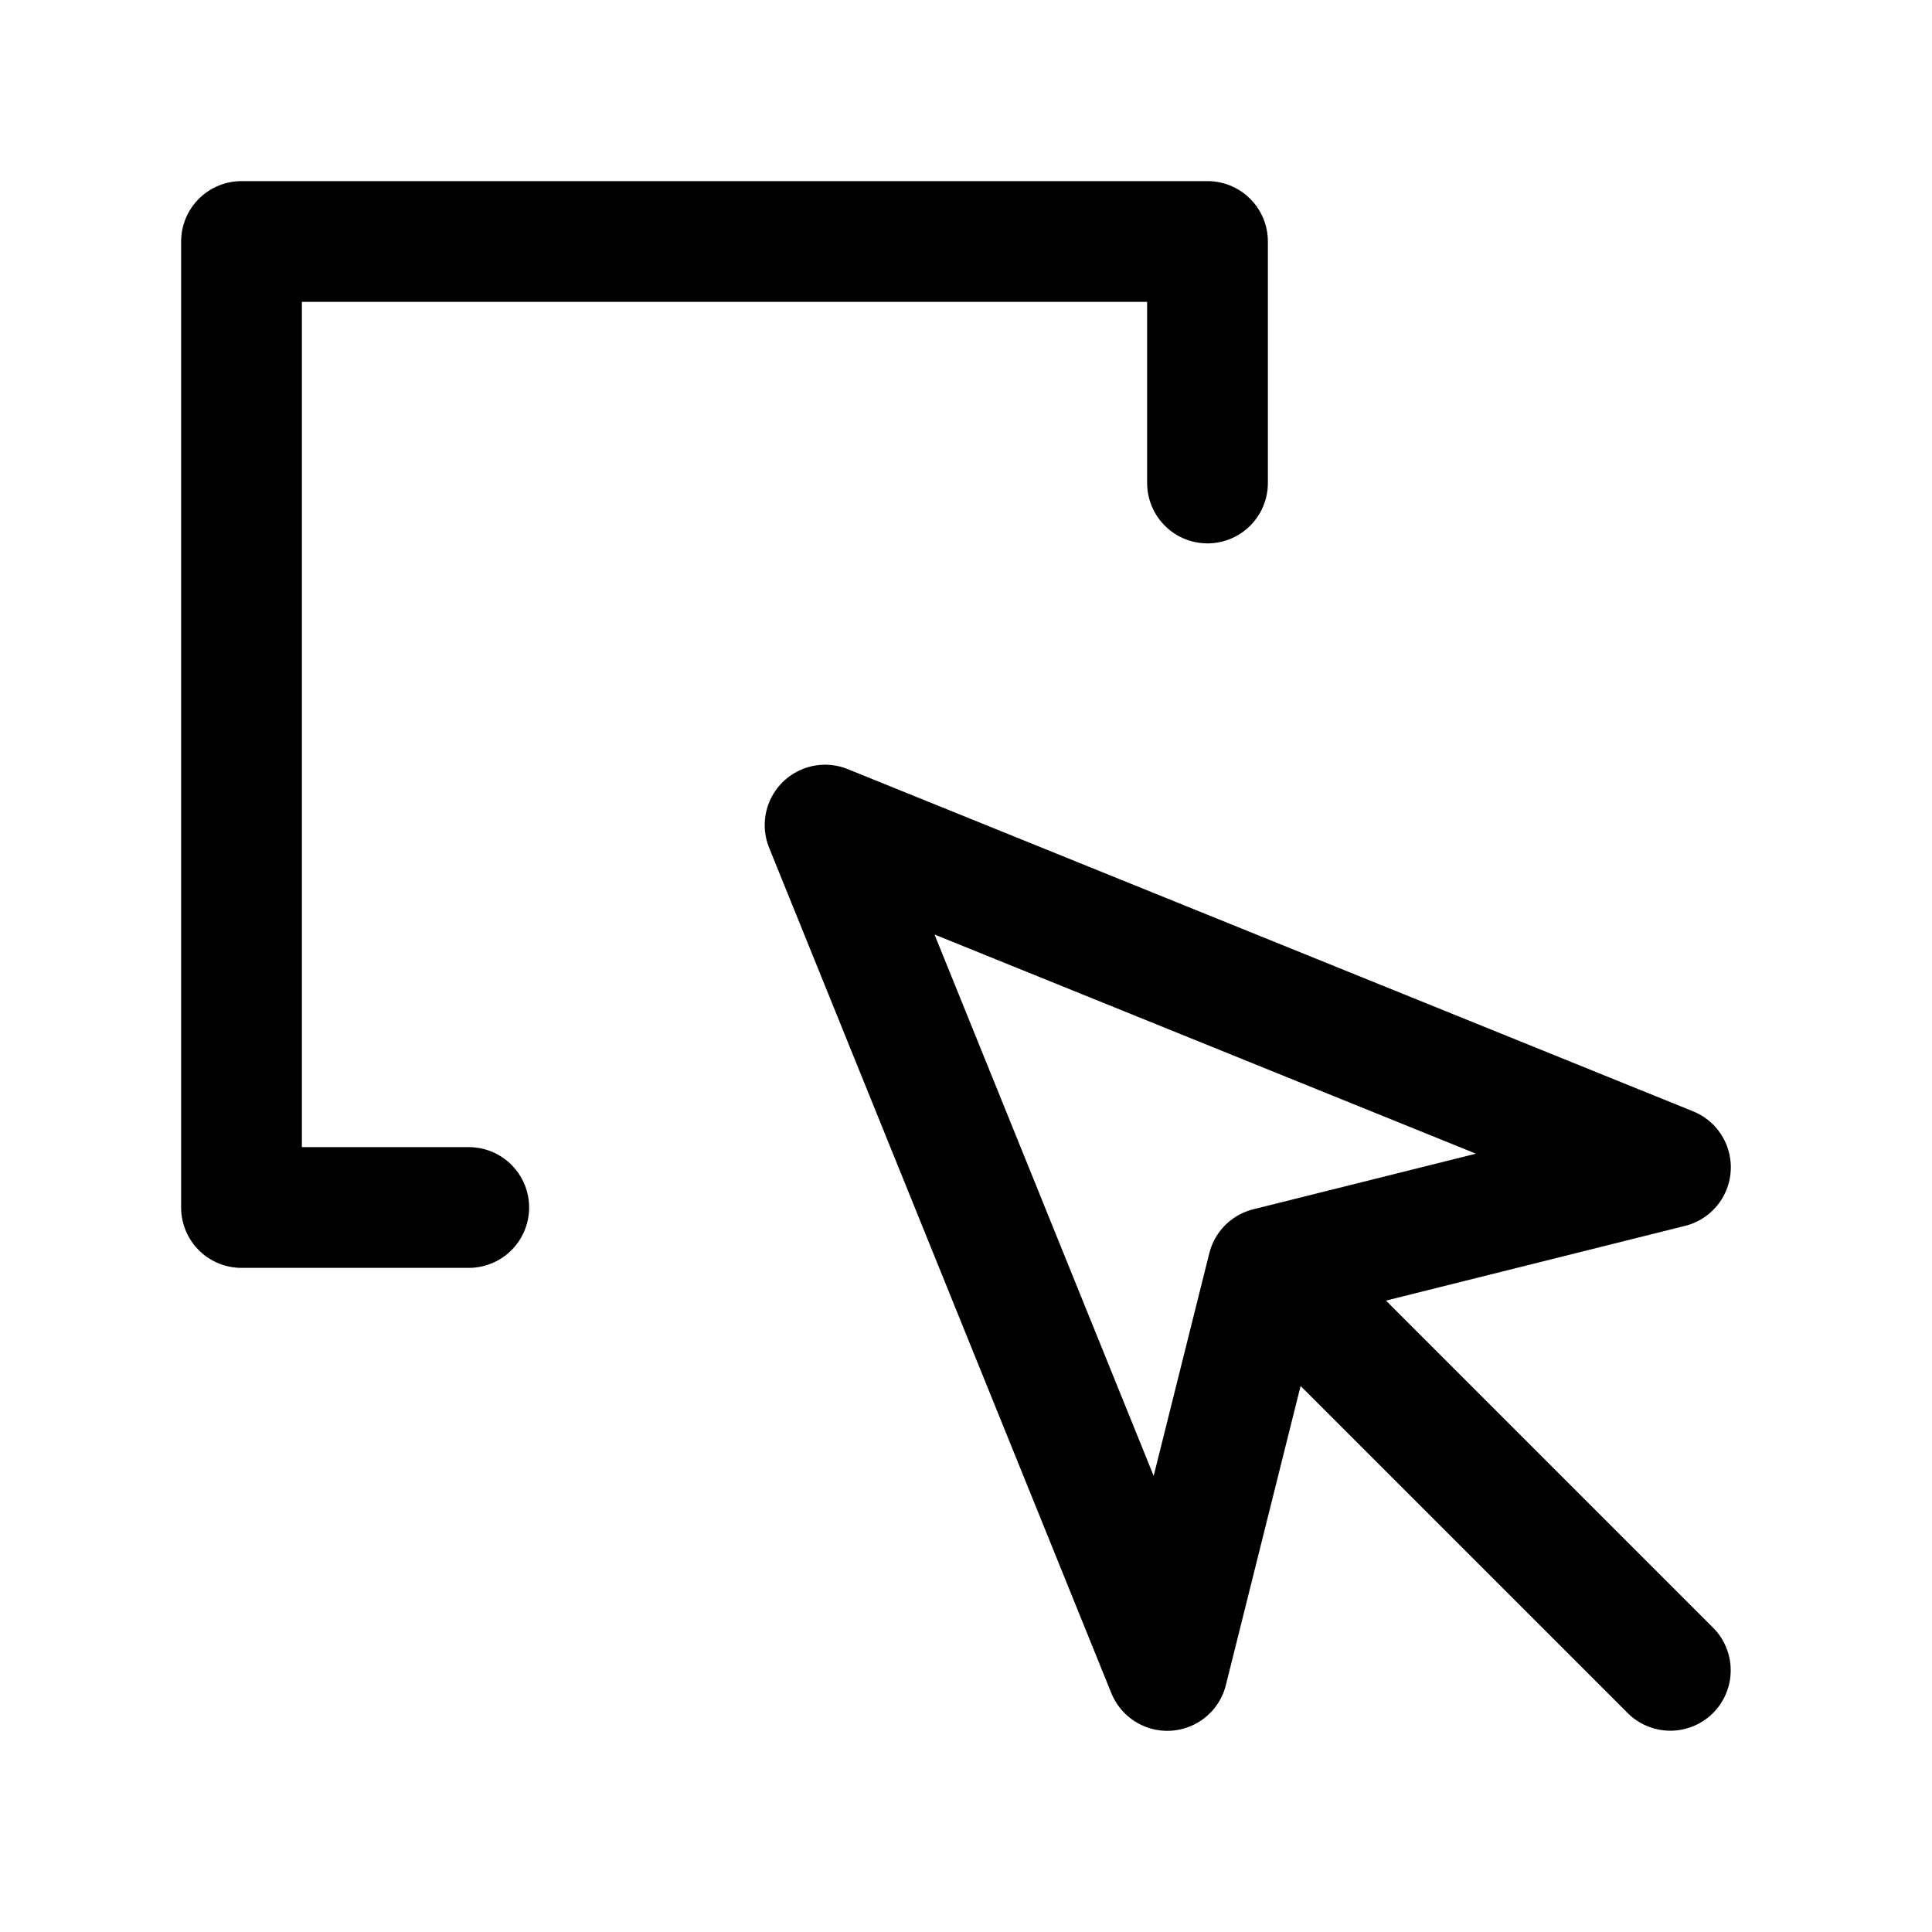 <svg width="16" height="16" viewBox="0 0 16 16" fill="none" xmlns="http://www.w3.org/2000/svg">
<path d="M6.833 6.833L9.667 13.834L10.5 10.5L13.834 9.667L6.833 6.833Z" stroke="current" stroke-linecap="round" stroke-linejoin="round"/>
<path d="M11 11L13.833 13.833" stroke="current" stroke-linecap="round" stroke-linejoin="round"/>
<path d="M3.882 10H2V2H10V4" stroke="current" stroke-linecap="round" stroke-linejoin="round"/>
</svg>
